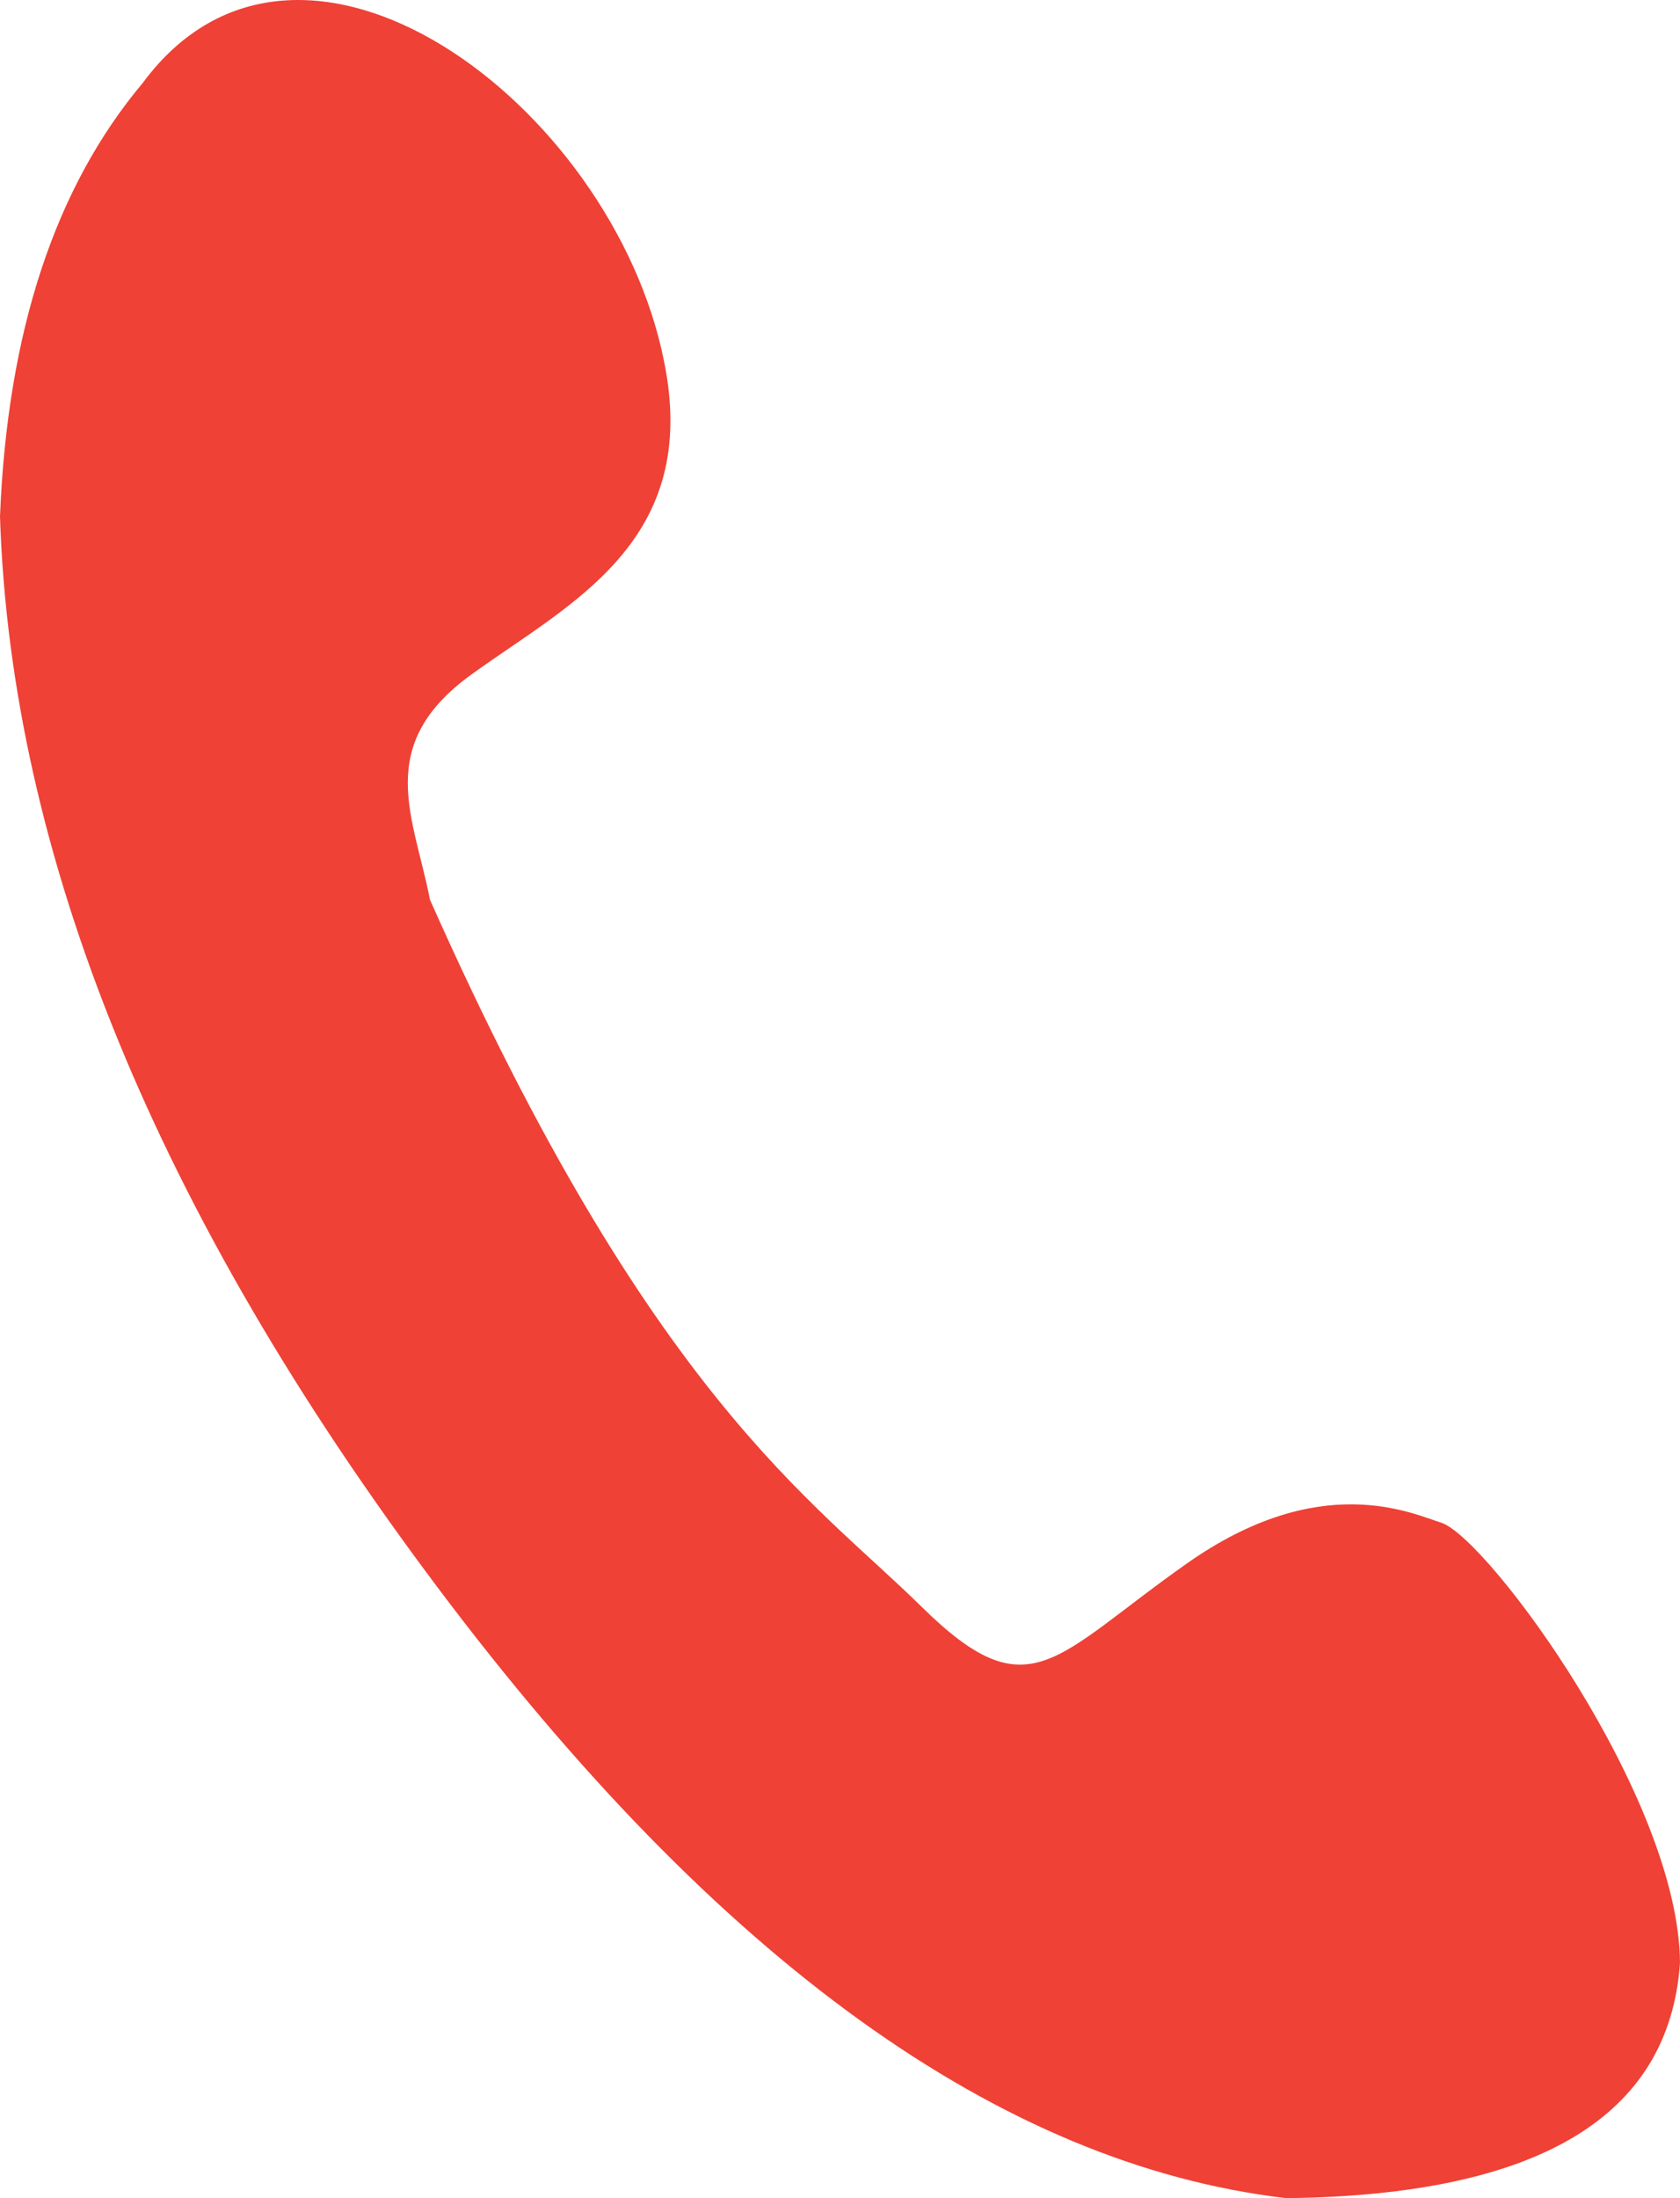 <?xml version="1.0" encoding="UTF-8" standalone="no"?>
<svg width="13px" height="17px" viewBox="0 0 13 17" version="1.1" xmlns="http://www.w3.org/2000/svg" xmlns:xlink="http://www.w3.org/1999/xlink">
    <!-- Generator: Sketch 50.2 (55047) - http://www.bohemiancoding.com/sketch -->
    <title>tel copy 3</title>
    <desc>Created with Sketch.</desc>
    <defs></defs>
    <g id="Page-1" stroke="none" stroke-width="1" fill="none" fill-rule="evenodd">
        <g id="Nova-Corps---Desktop" transform="translate(-1019, -65)" fill="#EF4136">
            <g id="Hello">
                <g id="menu" transform="translate(120, 34)">
                    <g id="Group-18" transform="translate(390, 29)">
                        <path d="M509,5.995 C509.085,8.622 510.213,11.382 512.384,14.274 C514.555,17.166 516.745,18.742 518.953,19 C520.902,18.978 521.918,18.371 522,17.179 C521.99,15.9 520.526,13.916 520.16,13.779 C519.921,13.703 519.216,13.365 518.185,14.091 C517.154,14.816 516.968,15.25 516.132,14.427 C515.296,13.603 514.036,12.804 512.327,8.958 C512.203,8.316 511.886,7.765 512.651,7.214 C513.415,6.663 514.427,6.189 514.137,4.787 C513.736,2.802 511.319,0.999 510.105,2.641 C509.425,3.45 509.057,4.568 509,5.995 Z" id="tel-copy-3"></path>
                    </g>
                </g>
            </g>
        </g>
    </g>
</svg>